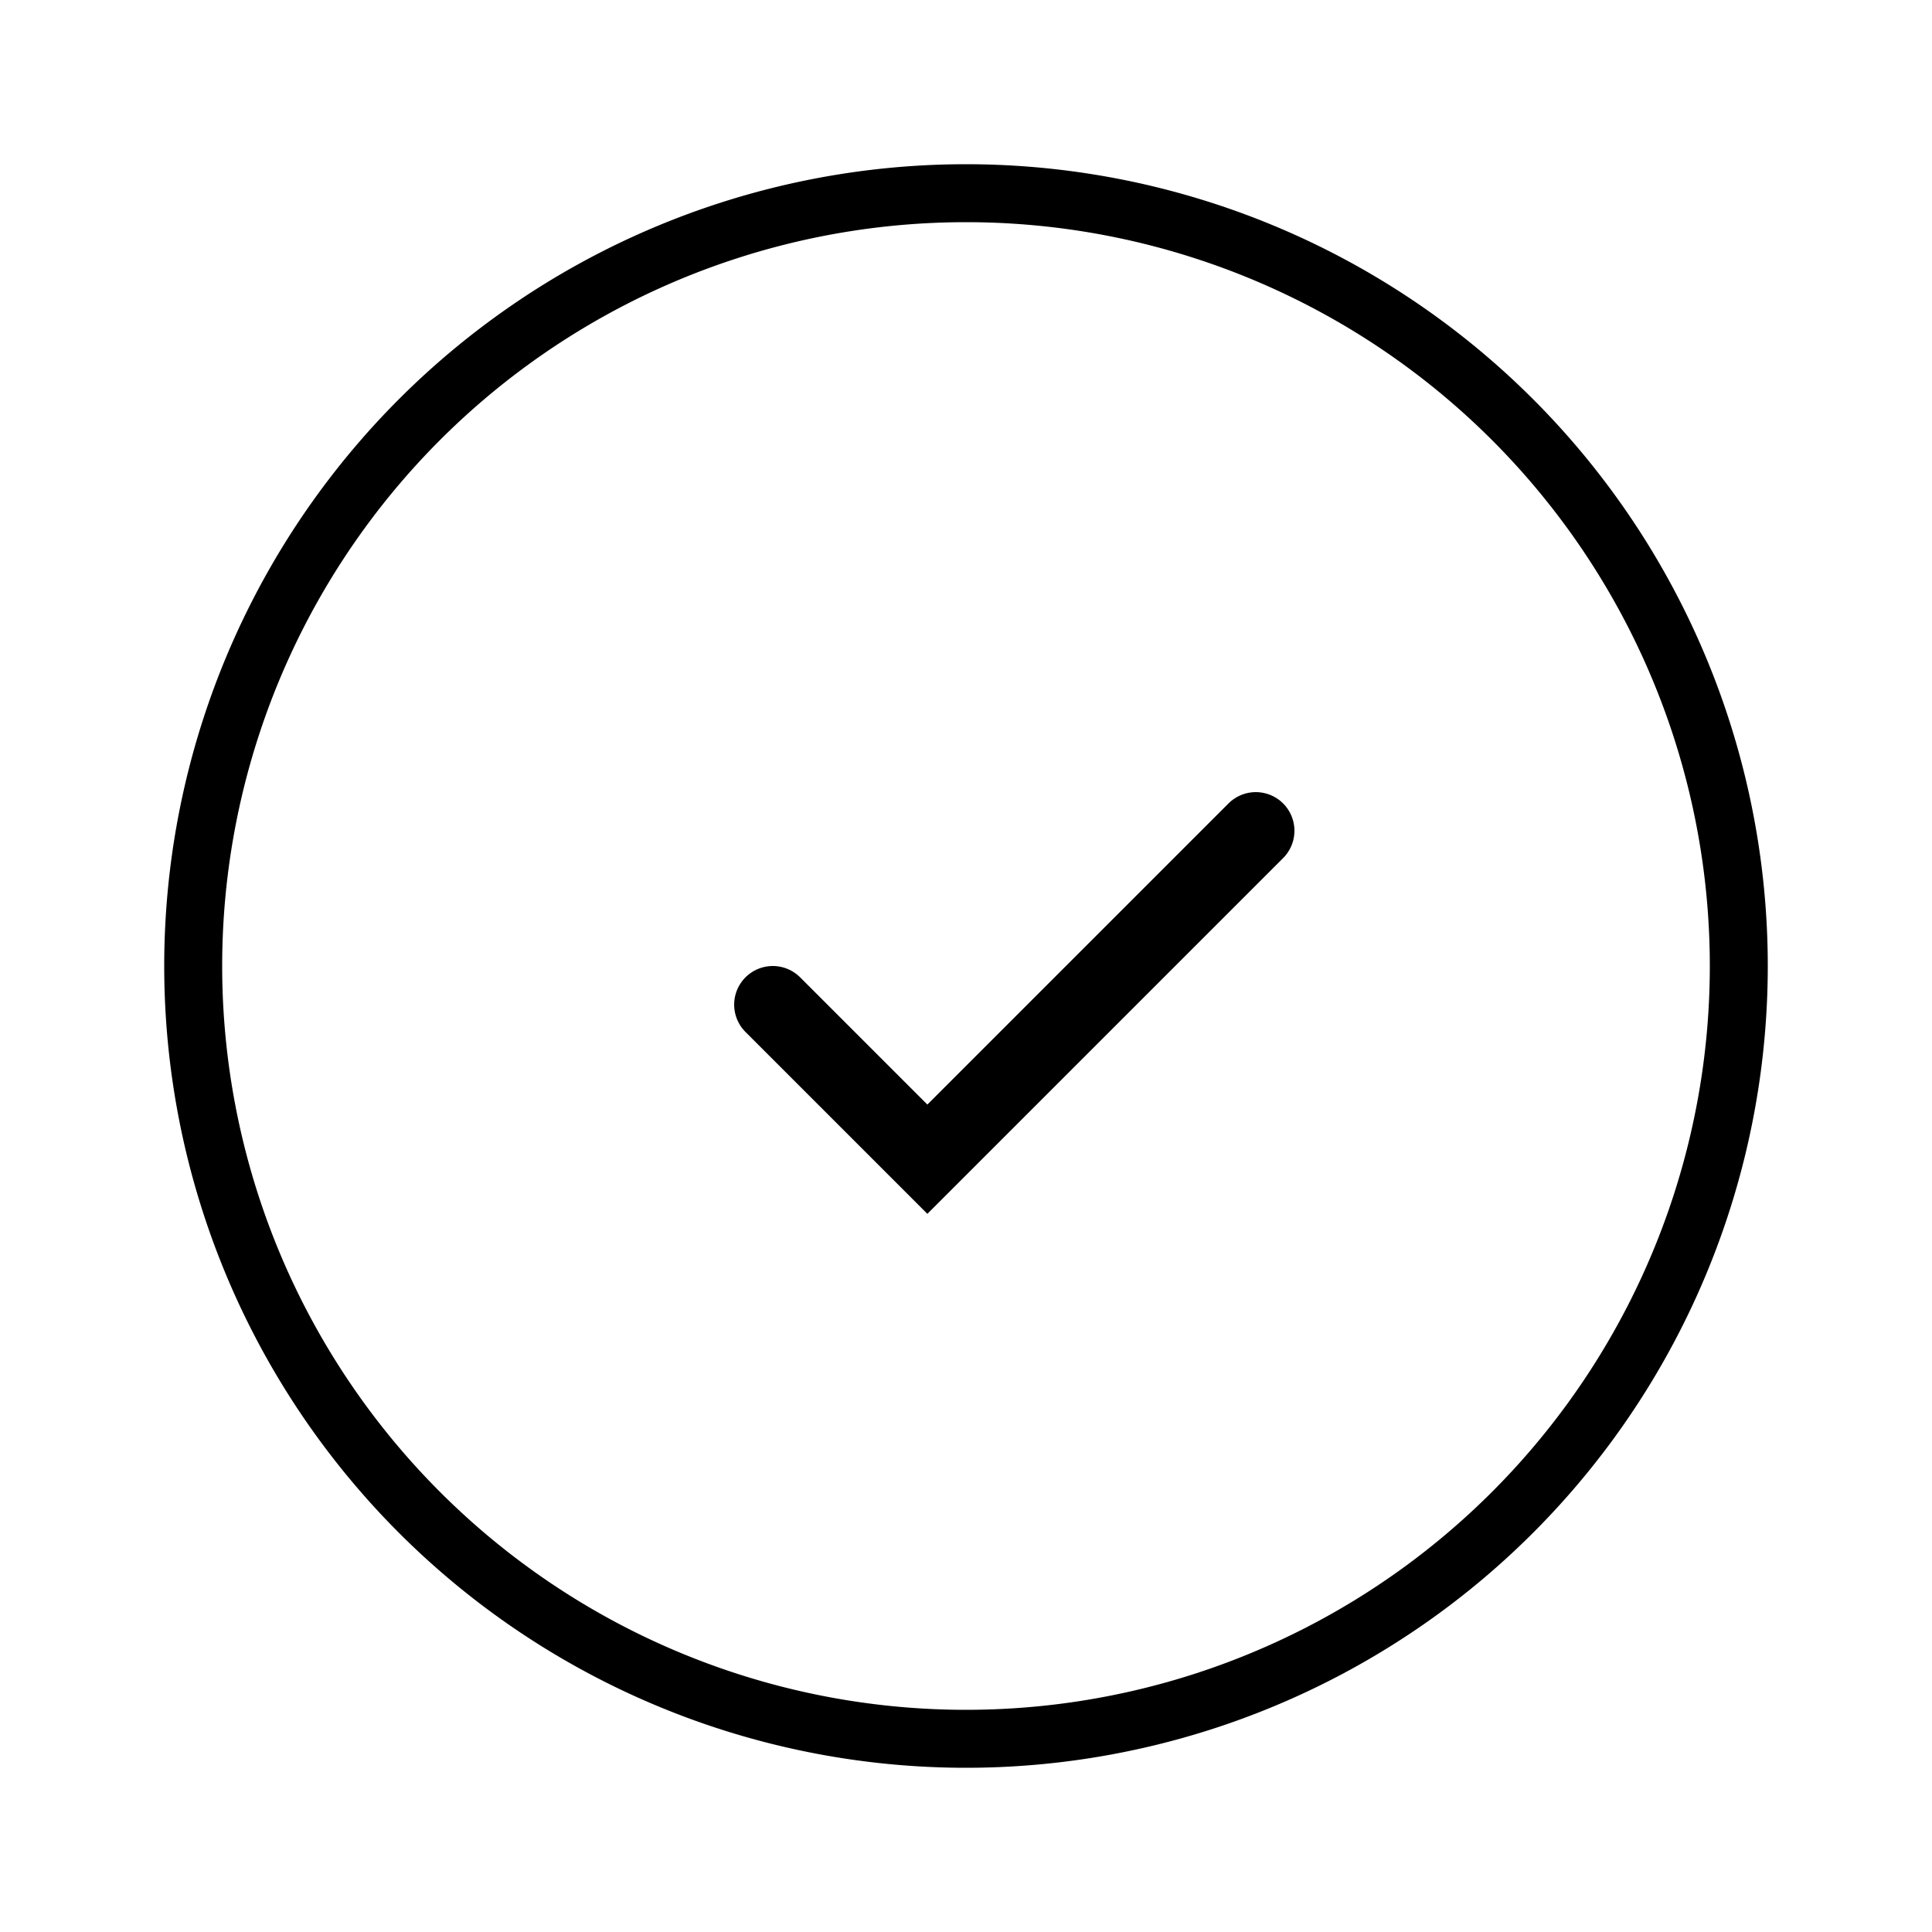 <svg xmlns="http://www.w3.org/2000/svg" viewBox="0 0 100 100">
  <path d="M50 10a40 40 0 1 1 0 80a40 40 0 1 1 0-80z" fill="none" stroke="#000" stroke-width="3"/>
  <path d="M40 52 L48 60 L65 43" fill="none" stroke="#000" stroke-width="4" stroke-linecap="round"/>
</svg>